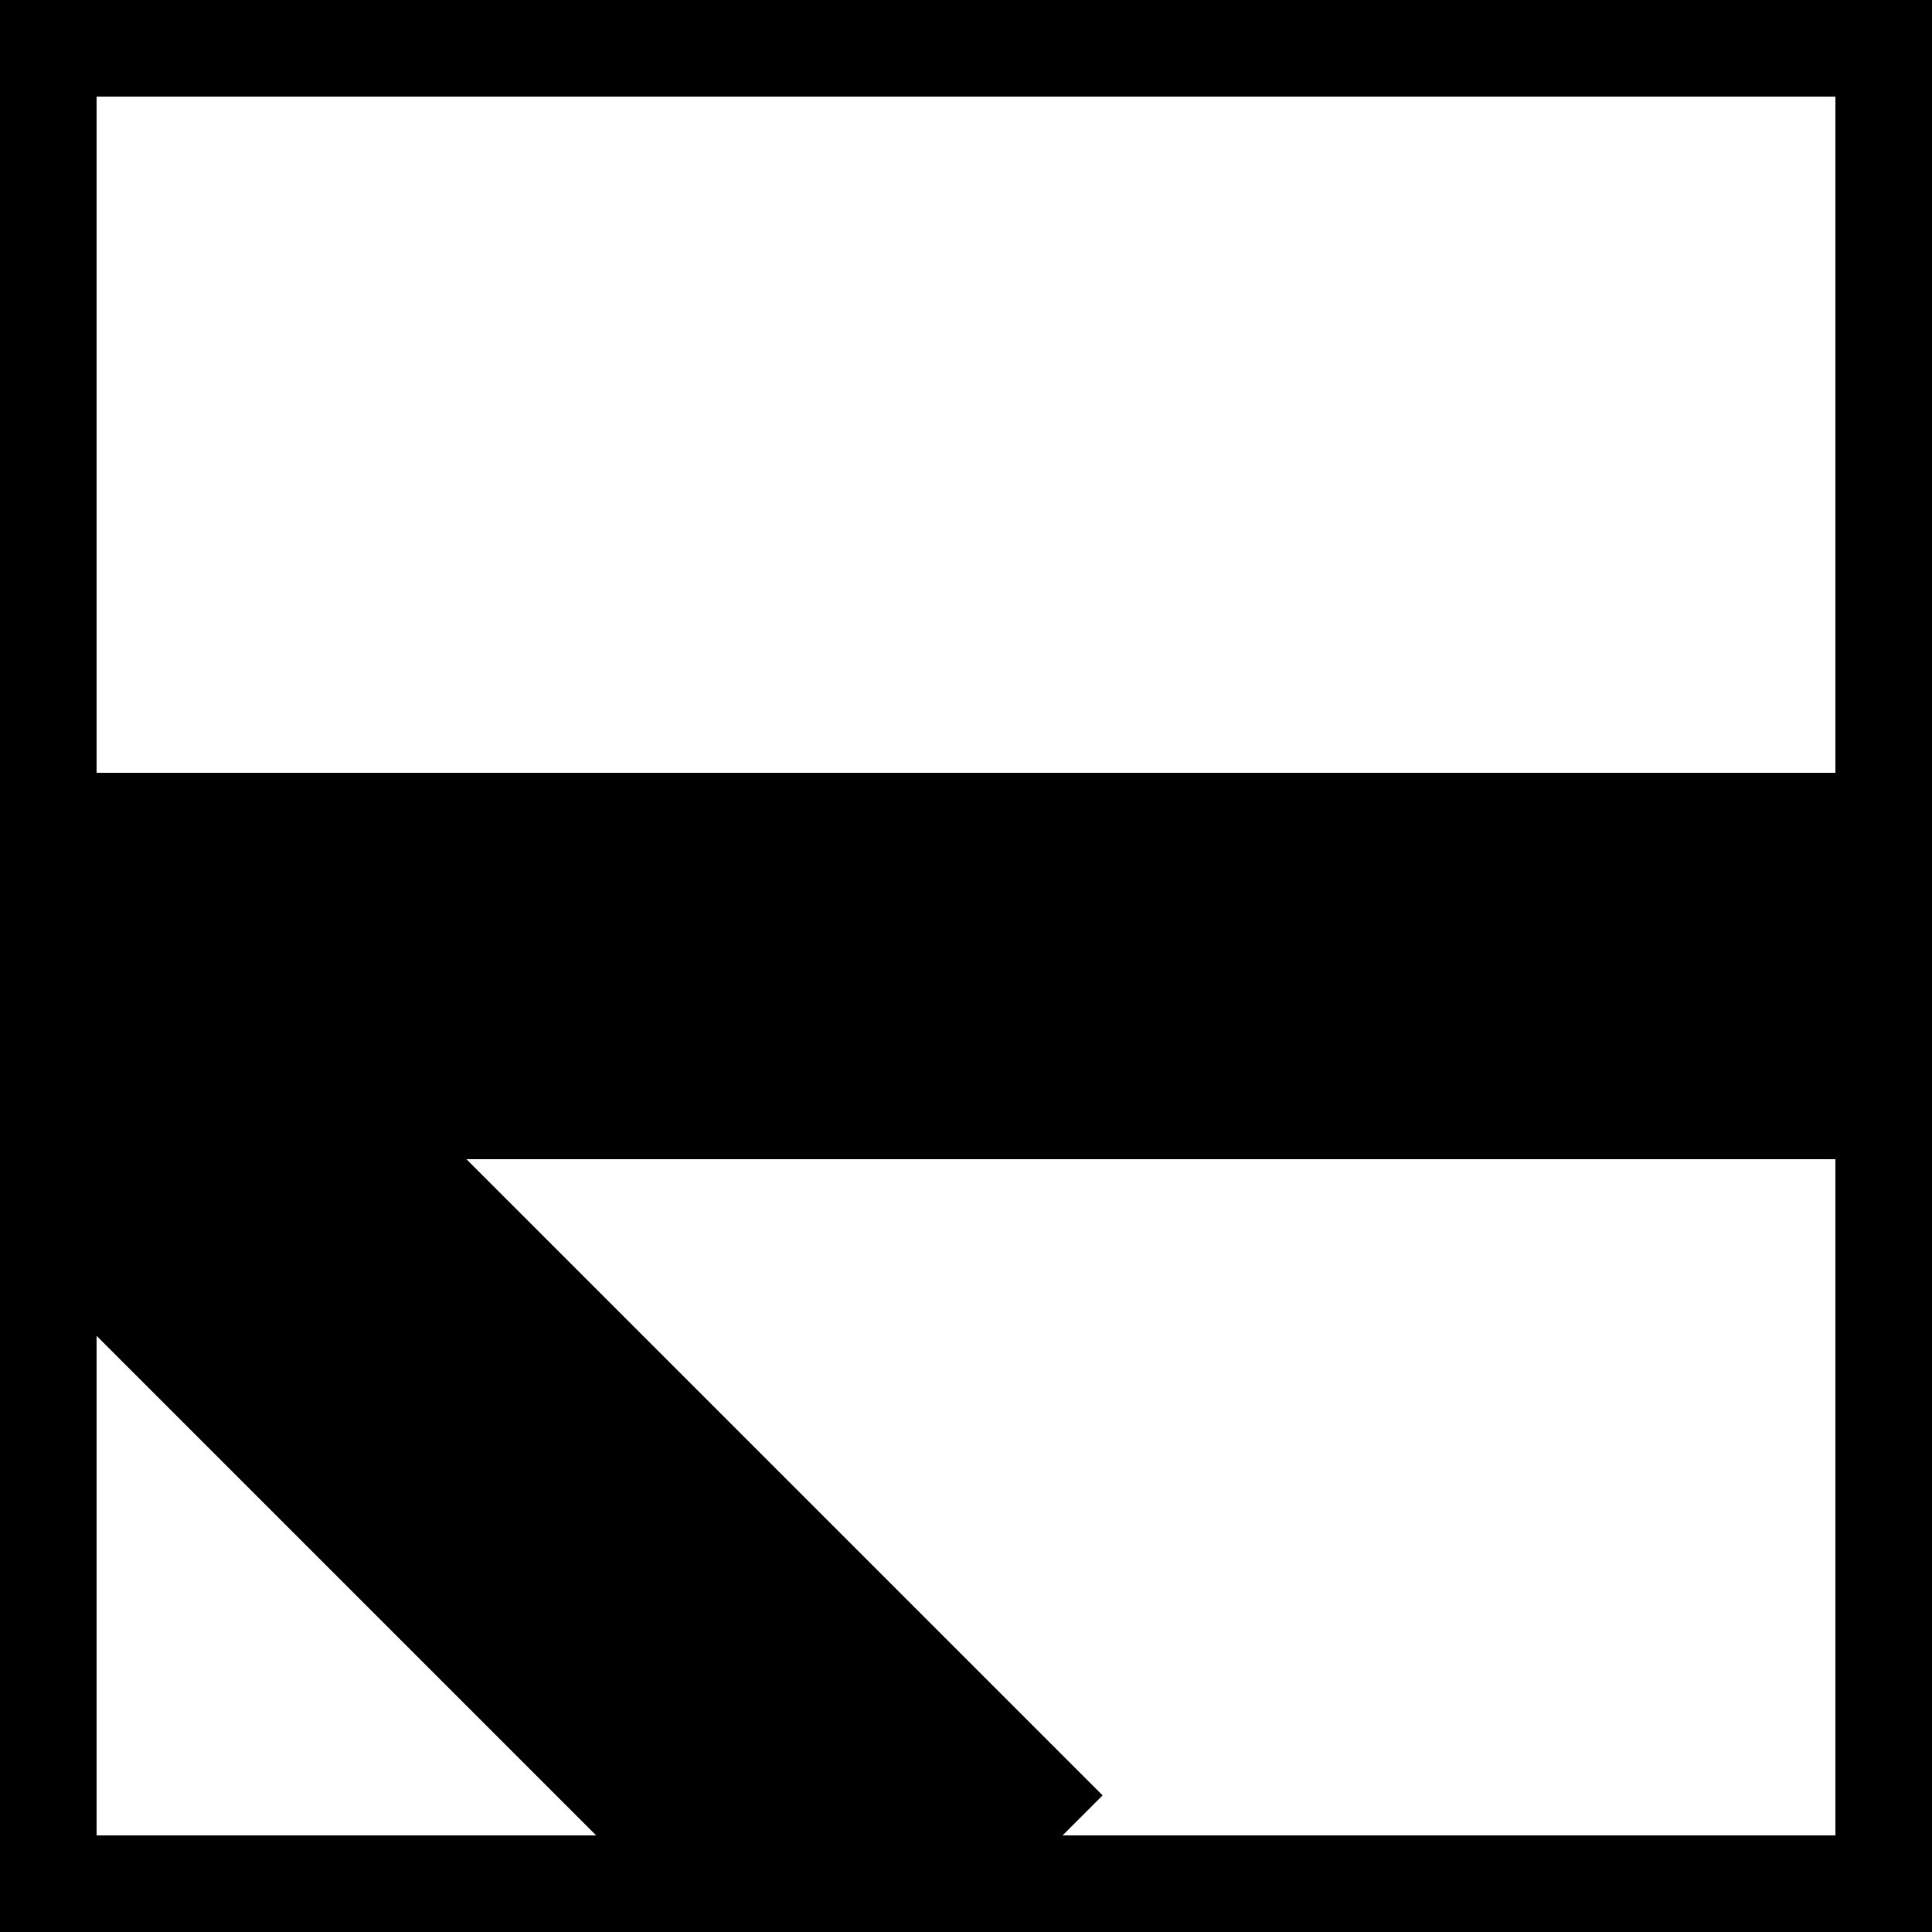 <svg xmlns="http://www.w3.org/2000/svg" viewBox="0 0 10 10">
    <line x1="0" y1="0" x2="10" y2="0" stroke="black" stroke-width="1" />
    <line x1="10" y1="0" x2="10" y2="10" stroke="black" stroke-width="1" />
    <line x1="10" y1="10" x2="0" y2="10" stroke="black" stroke-width="1" />
    <line x1="0" y1="10" x2="0" y2="0" stroke="black" stroke-width="1" />
    <line x1="0" y1="5" x2="5" y2="10" stroke="black" stroke-width="2" />
    <line x1="0" y1="5" x2="10" y2="5" stroke="black" stroke-width="2" />
</svg>
